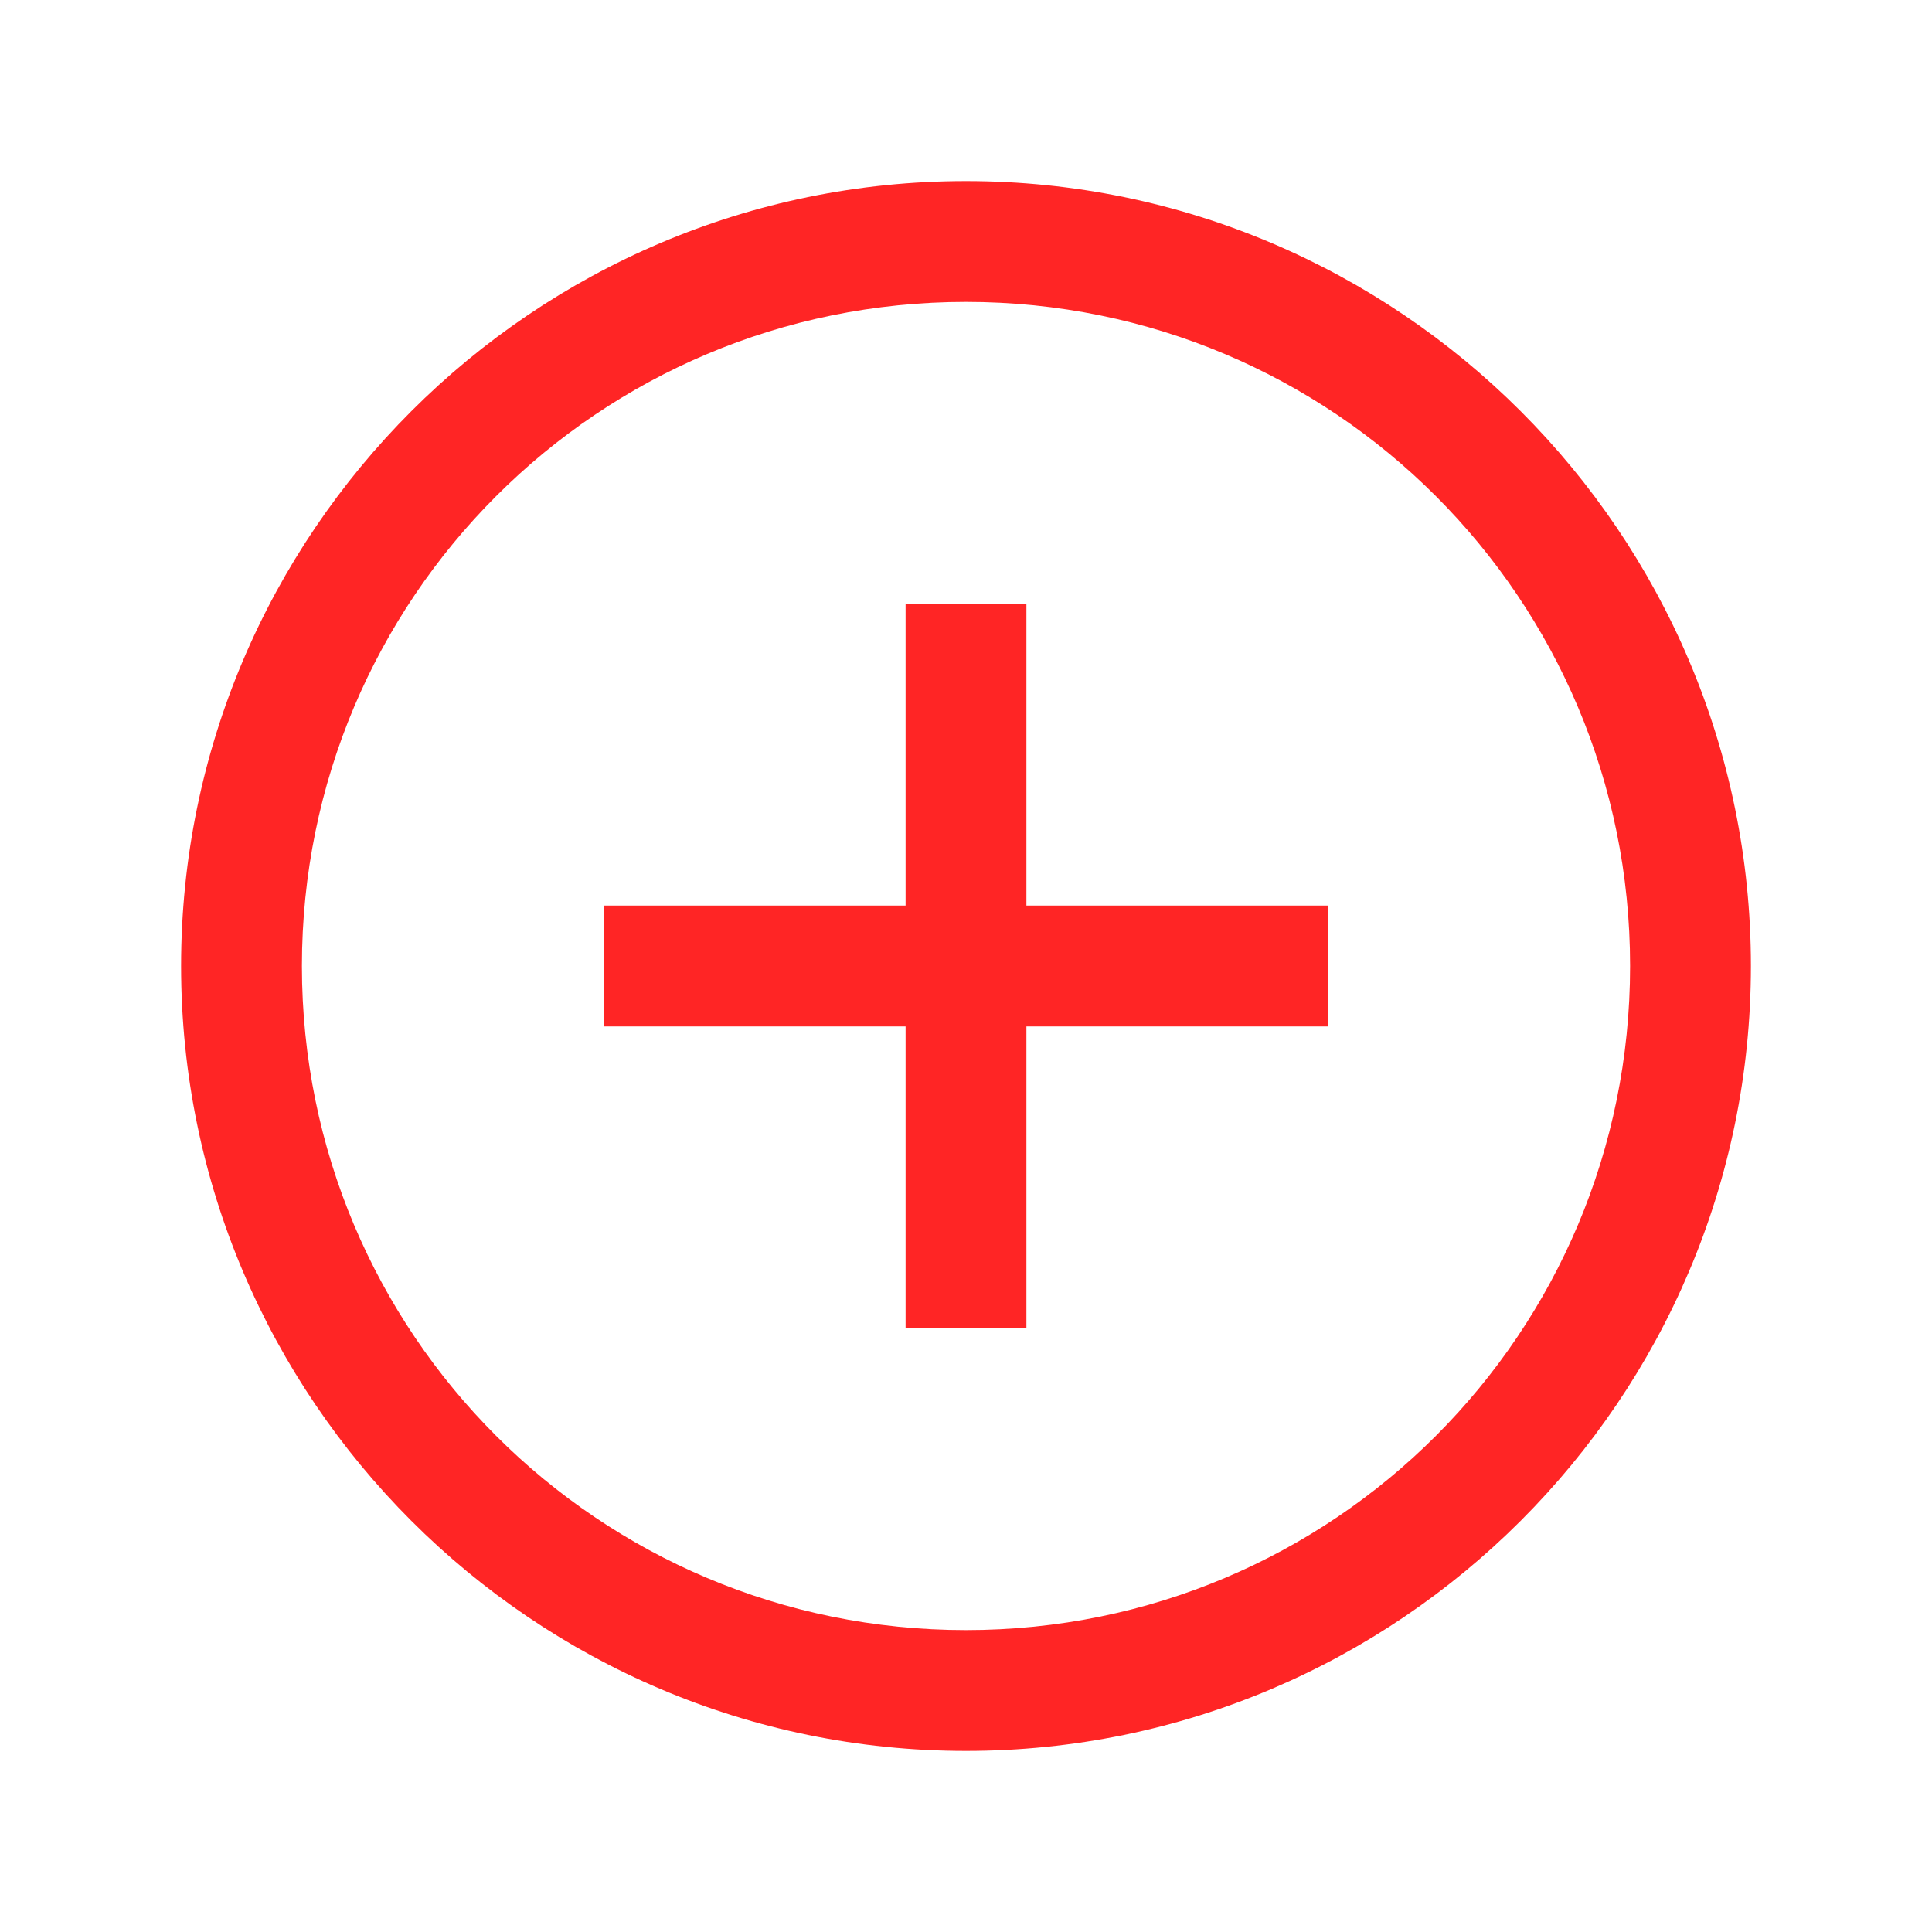 <svg width="30" height="30" viewBox="0 0 30 30" fill="none" xmlns="http://www.w3.org/2000/svg">
<path d="M15 2.812C8.28 2.812 2.812 8.28 2.812 15C2.812 21.72 8.28 27.188 15 27.188C21.72 27.188 27.188 21.72 27.188 15C27.188 8.28 21.72 2.812 15 2.812ZM15 4.688C20.707 4.688 25.312 9.293 25.312 15C25.312 20.707 20.707 25.312 15 25.312C9.293 25.312 4.688 20.707 4.688 15C4.688 9.293 9.293 4.688 15 4.688ZM14.062 9.375V14.062H9.375V15.938H14.062V20.625H15.938V15.938H20.625V14.062H15.938V9.375H14.062Z" fill="#FF2525"/>
</svg>
